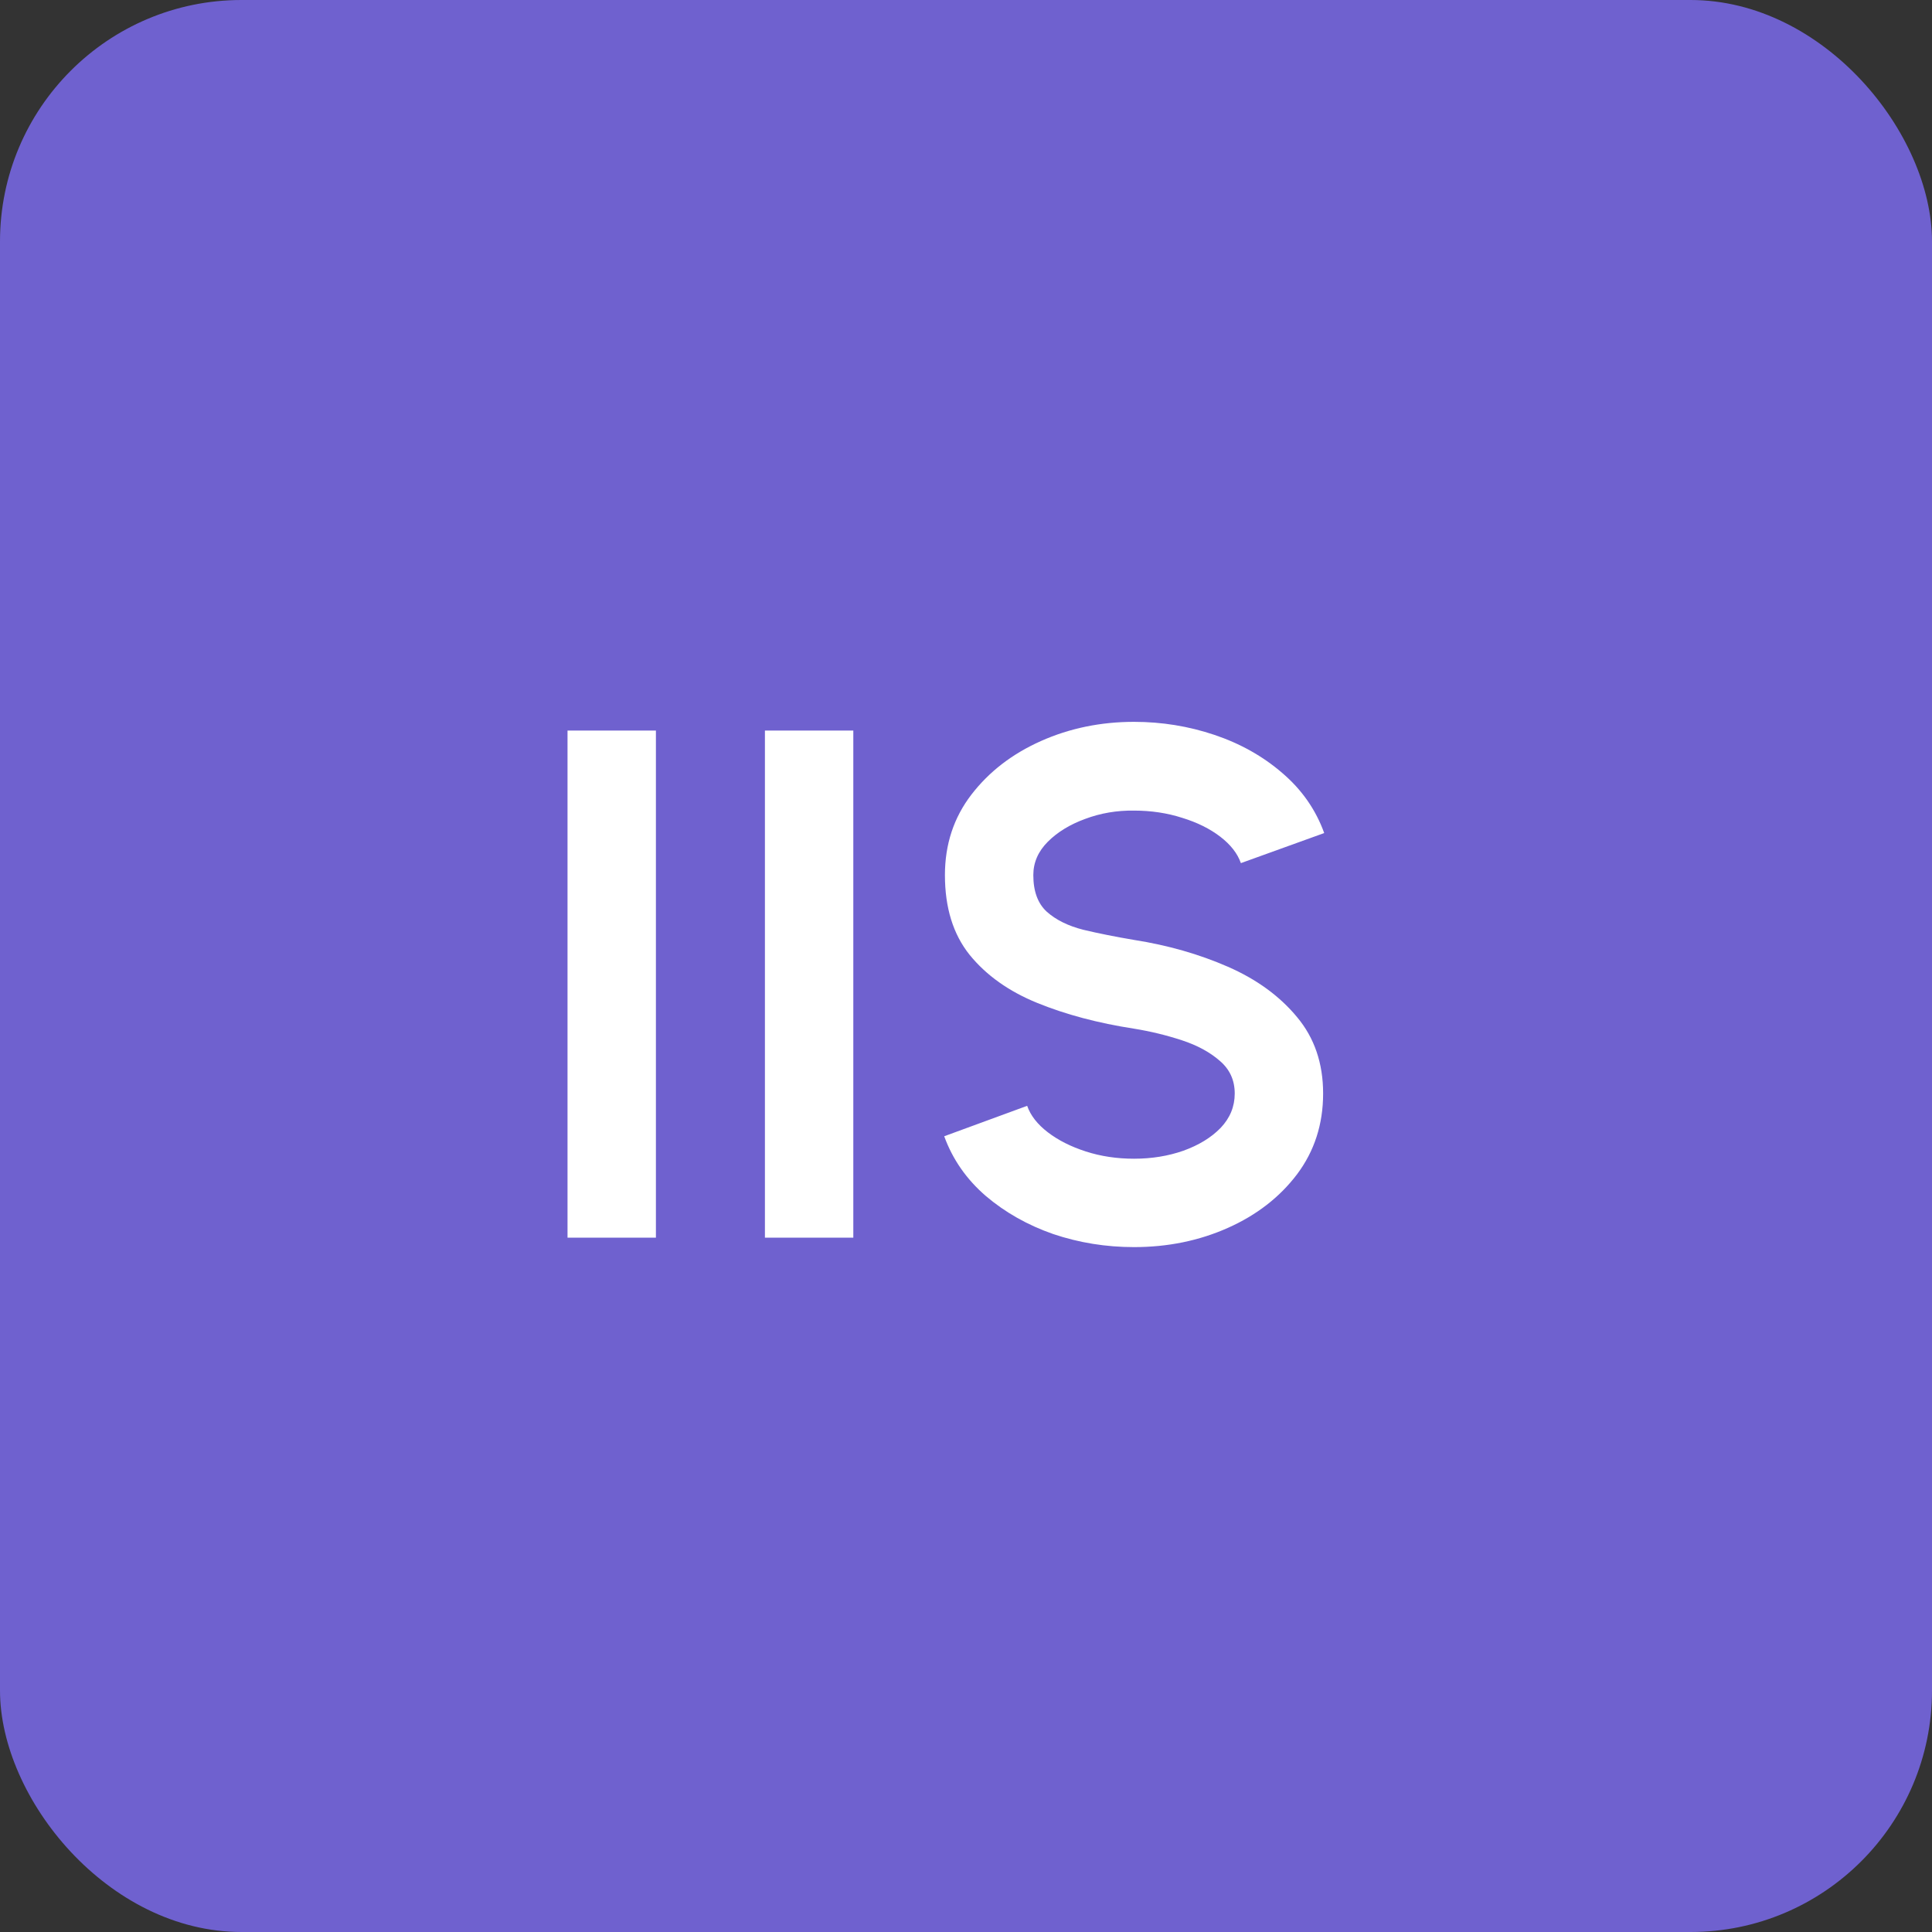 <svg width="64" height="64" viewBox="0 0 64 64" fill="none" xmlns="http://www.w3.org/2000/svg">
<rect x="0" y="0" width="64" height="64" fill="#333333" stroke="none"/>
<rect width="64" height="64" rx="8" fill="#6F61CF"/>
<path d="M18.8 41V24.2H21.728V41H18.8ZM25.339 41V24.2H28.267V41H25.339ZM37.566 41.312C36.638 41.312 35.746 41.168 34.89 40.88C34.042 40.584 33.298 40.164 32.658 39.62C32.018 39.068 31.558 38.408 31.278 37.64L34.026 36.632C34.138 36.952 34.366 37.244 34.71 37.508C35.054 37.772 35.474 37.984 35.97 38.144C36.466 38.304 36.998 38.384 37.566 38.384C38.15 38.384 38.694 38.296 39.198 38.12C39.71 37.936 40.122 37.684 40.434 37.364C40.746 37.036 40.902 36.656 40.902 36.224C40.902 35.784 40.738 35.424 40.41 35.144C40.082 34.856 39.662 34.628 39.15 34.46C38.638 34.292 38.11 34.164 37.566 34.076C36.374 33.892 35.306 33.608 34.362 33.224C33.418 32.84 32.67 32.308 32.118 31.628C31.574 30.948 31.302 30.068 31.302 28.988C31.302 27.972 31.594 27.084 32.178 26.324C32.762 25.564 33.53 24.972 34.482 24.548C35.434 24.124 36.462 23.912 37.566 23.912C38.486 23.912 39.374 24.056 40.23 24.344C41.086 24.632 41.834 25.052 42.474 25.604C43.122 26.156 43.586 26.82 43.866 27.596L41.106 28.592C40.994 28.272 40.766 27.98 40.422 27.716C40.078 27.452 39.658 27.244 39.162 27.092C38.666 26.932 38.134 26.852 37.566 26.852C36.998 26.844 36.458 26.936 35.946 27.128C35.442 27.312 35.03 27.564 34.71 27.884C34.39 28.204 34.23 28.572 34.23 28.988C34.23 29.524 34.378 29.928 34.674 30.2C34.978 30.472 35.382 30.672 35.886 30.8C36.39 30.92 36.95 31.032 37.566 31.136C38.686 31.312 39.722 31.608 40.674 32.024C41.626 32.44 42.39 32.996 42.966 33.692C43.542 34.38 43.83 35.224 43.83 36.224C43.83 37.24 43.542 38.132 42.966 38.9C42.39 39.66 41.626 40.252 40.674 40.676C39.722 41.1 38.686 41.312 37.566 41.312Z" fill="white"/>
</svg>
